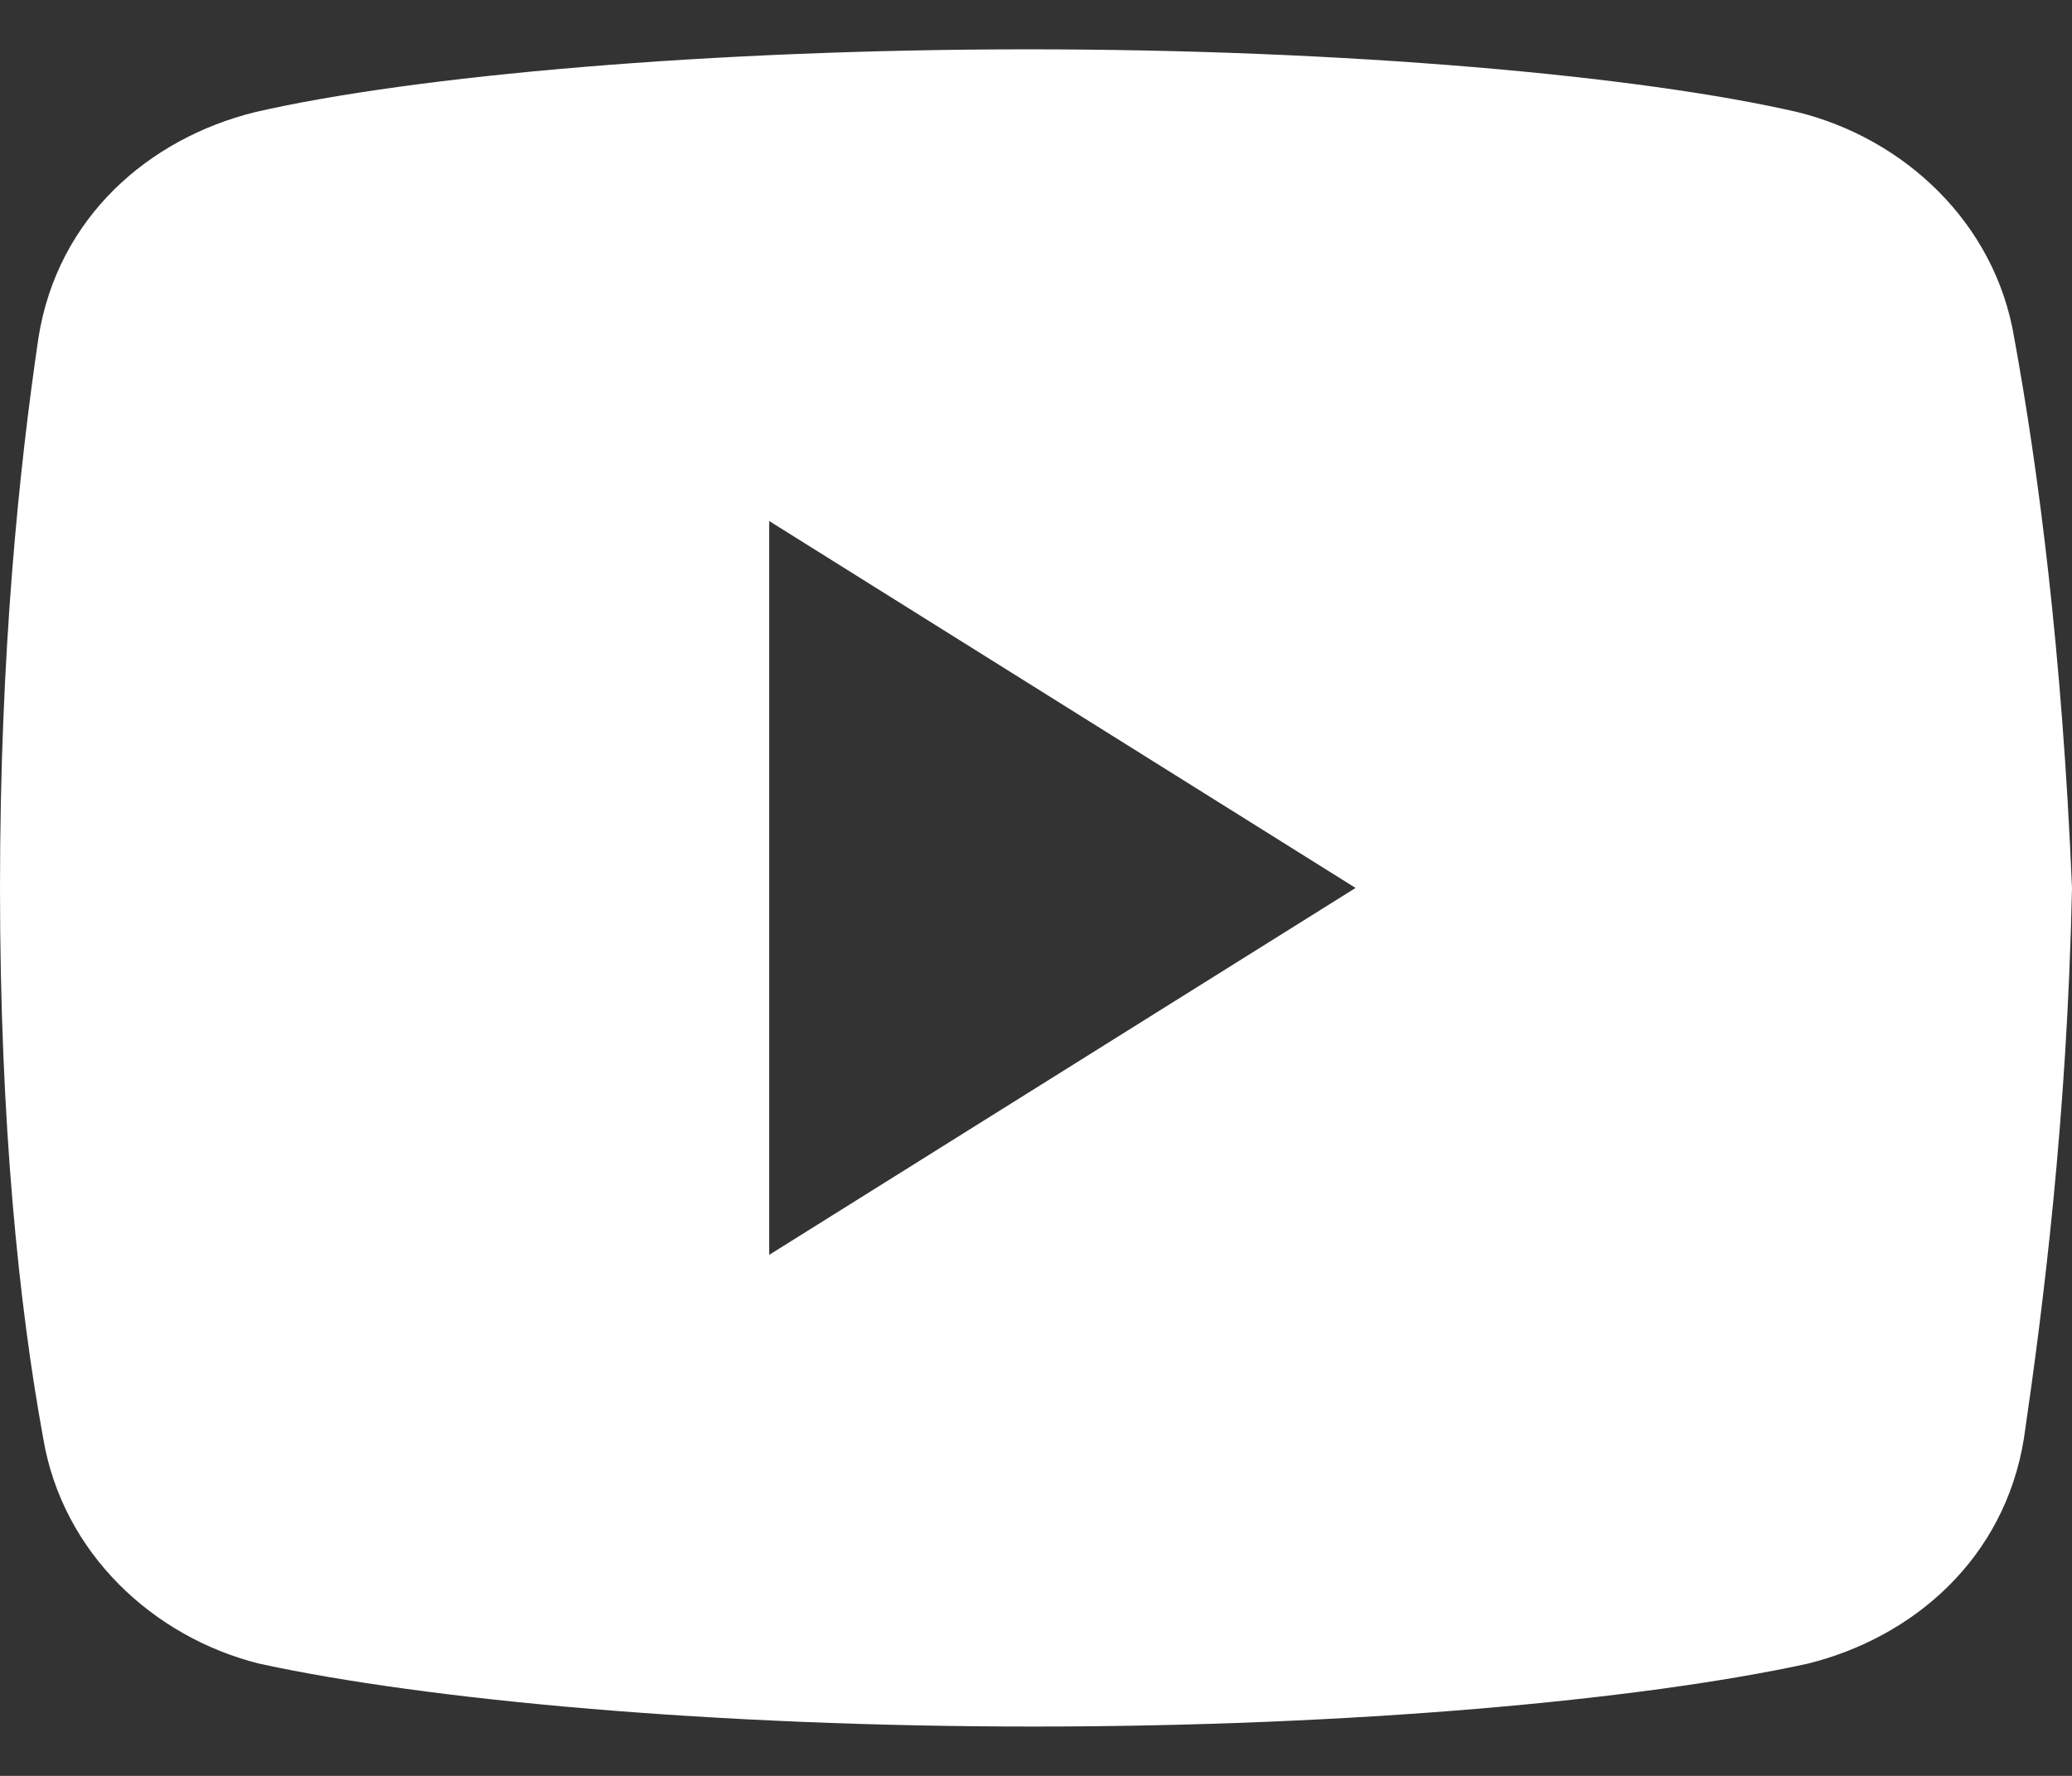 <svg width="21" height="18" viewBox="0 0 21 18" fill="none" xmlns="http://www.w3.org/2000/svg">
<rect x="0" y="0" width="21" height="18" fill="#333333" stroke="none"/>
<path d="M20.414 3.422C20.22 2.254 19.295 1.403 18.221 1.137C16.615 0.766 13.642 0.5 10.426 0.5C7.211 0.5 4.191 0.766 2.583 1.137C1.511 1.403 0.584 2.2 0.39 3.422C0.194 4.75 0 6.609 0 9C0 11.391 0.194 13.25 0.438 14.578C0.634 15.746 1.559 16.597 2.63 16.863C4.336 17.234 7.259 17.5 10.475 17.5C13.692 17.5 16.615 17.234 18.32 16.863C19.392 16.597 20.317 15.8 20.513 14.578C20.707 13.25 20.951 11.337 21 9C20.901 6.609 20.657 4.75 20.414 3.422ZM7.796 12.719V5.281L13.739 9L7.796 12.719Z" fill="white"/>
</svg>
